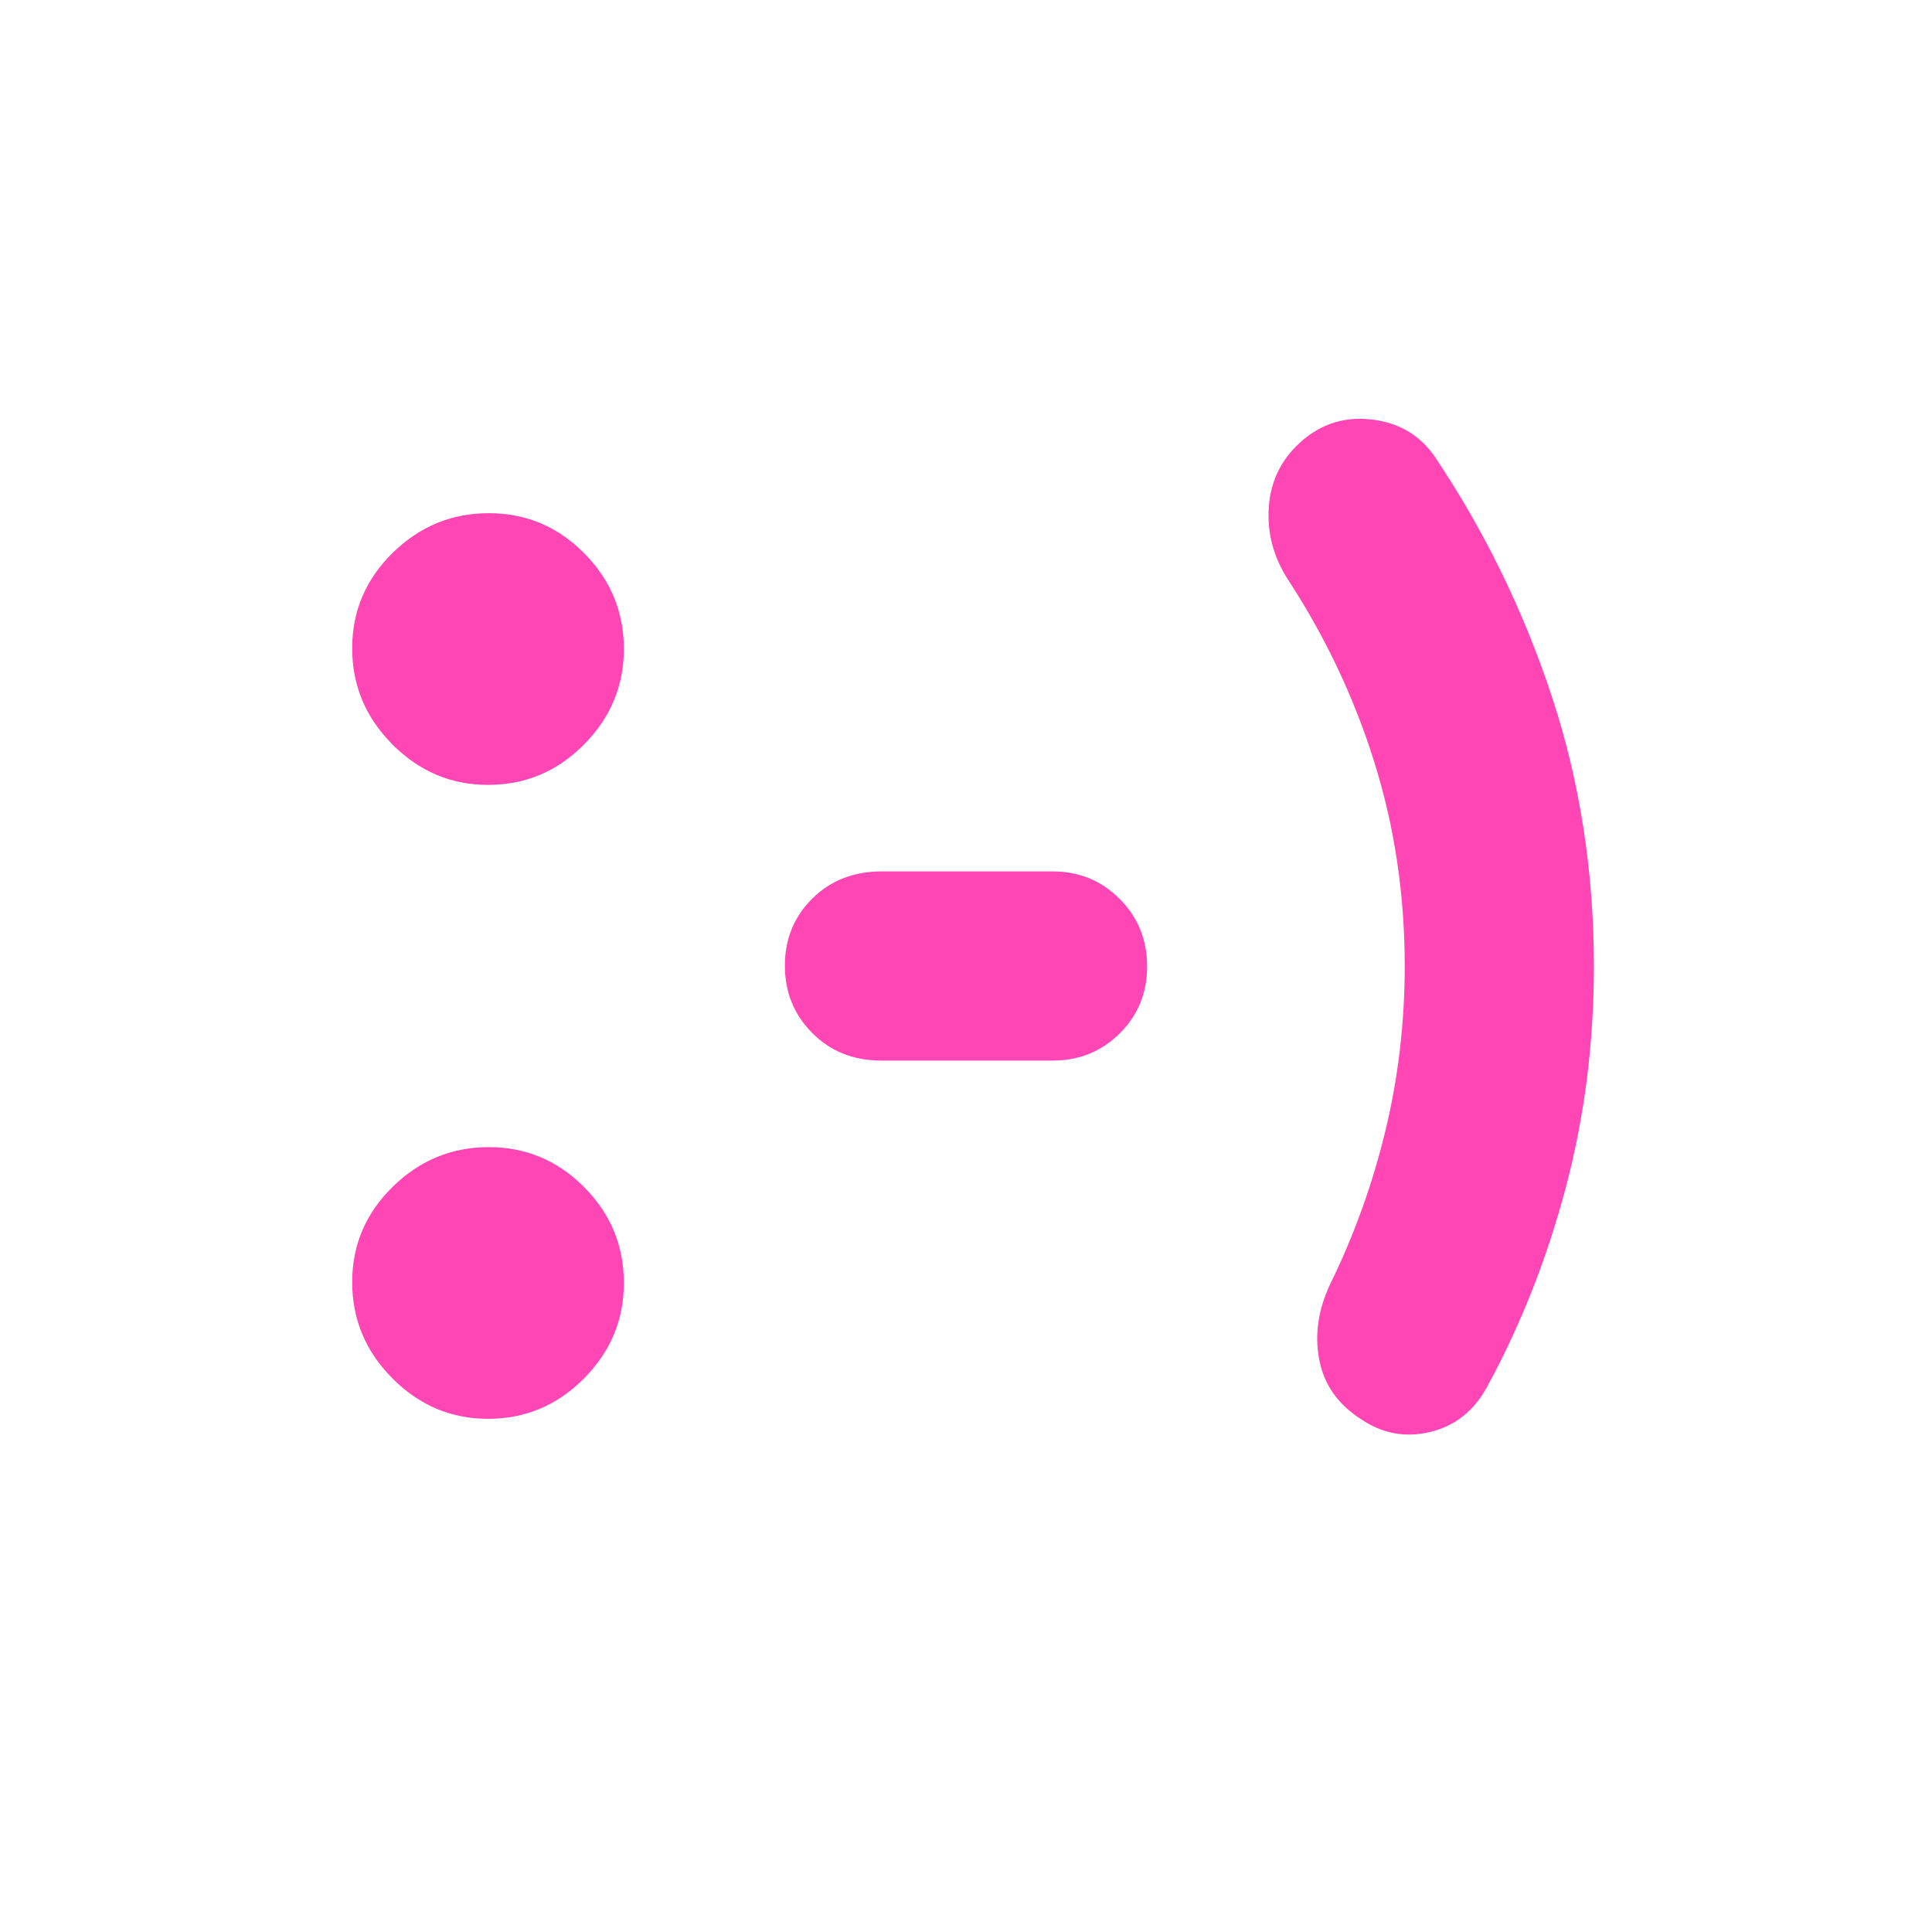 <svg height="48" viewBox="0 -960 960 960" width="48" xmlns="http://www.w3.org/2000/svg"><path fill="rgb(255, 70, 180)" d="m242.48-255q-27.48 0-47.48-20.08-20-20.09-20-47.82 0-27.6 20.08-47.35 20.09-19.75 47.82-19.75 27.6 0 47.35 19.87t19.75 47.65q0 27.48-19.87 47.48-19.87 20-47.65 20zm0-315q-27.48 0-47.48-20.08-20-20.09-20-47.82 0-27.6 20.08-47.35 20.09-19.75 47.82-19.75 27.6 0 47.35 19.87t19.75 47.65q0 27.48-19.87 47.48-19.87 20-47.65 20zm195.52 137q-20.75 0-34.37-13.68-13.63-13.67-13.63-33.5 0-19.82 13.63-33.32 13.62-13.5 34.37-13.5h85q19.75 0 33.38 13.68 13.62 13.67 13.62 33.5 0 19.82-13.62 33.32-13.63 13.5-33.38 13.5zm260-47q0-52.98-15.04-101.1-15.03-48.11-42.96-90.9-11-17-9.5-36.5t16.5-32.5q15-13 35-10.5t31 18.5q36.89 55.04 57.95 118.59 21.05 63.54 21.05 134.59 0 57.24-14 110.03t-39 98.79q-9.8 18.09-28.4 22.54-18.6 4.46-34.6-6.54-17-11-20.5-29.5t5.5-37.5q17.79-36.37 27.39-76.09 9.61-39.72 9.61-81.91z"/></svg>